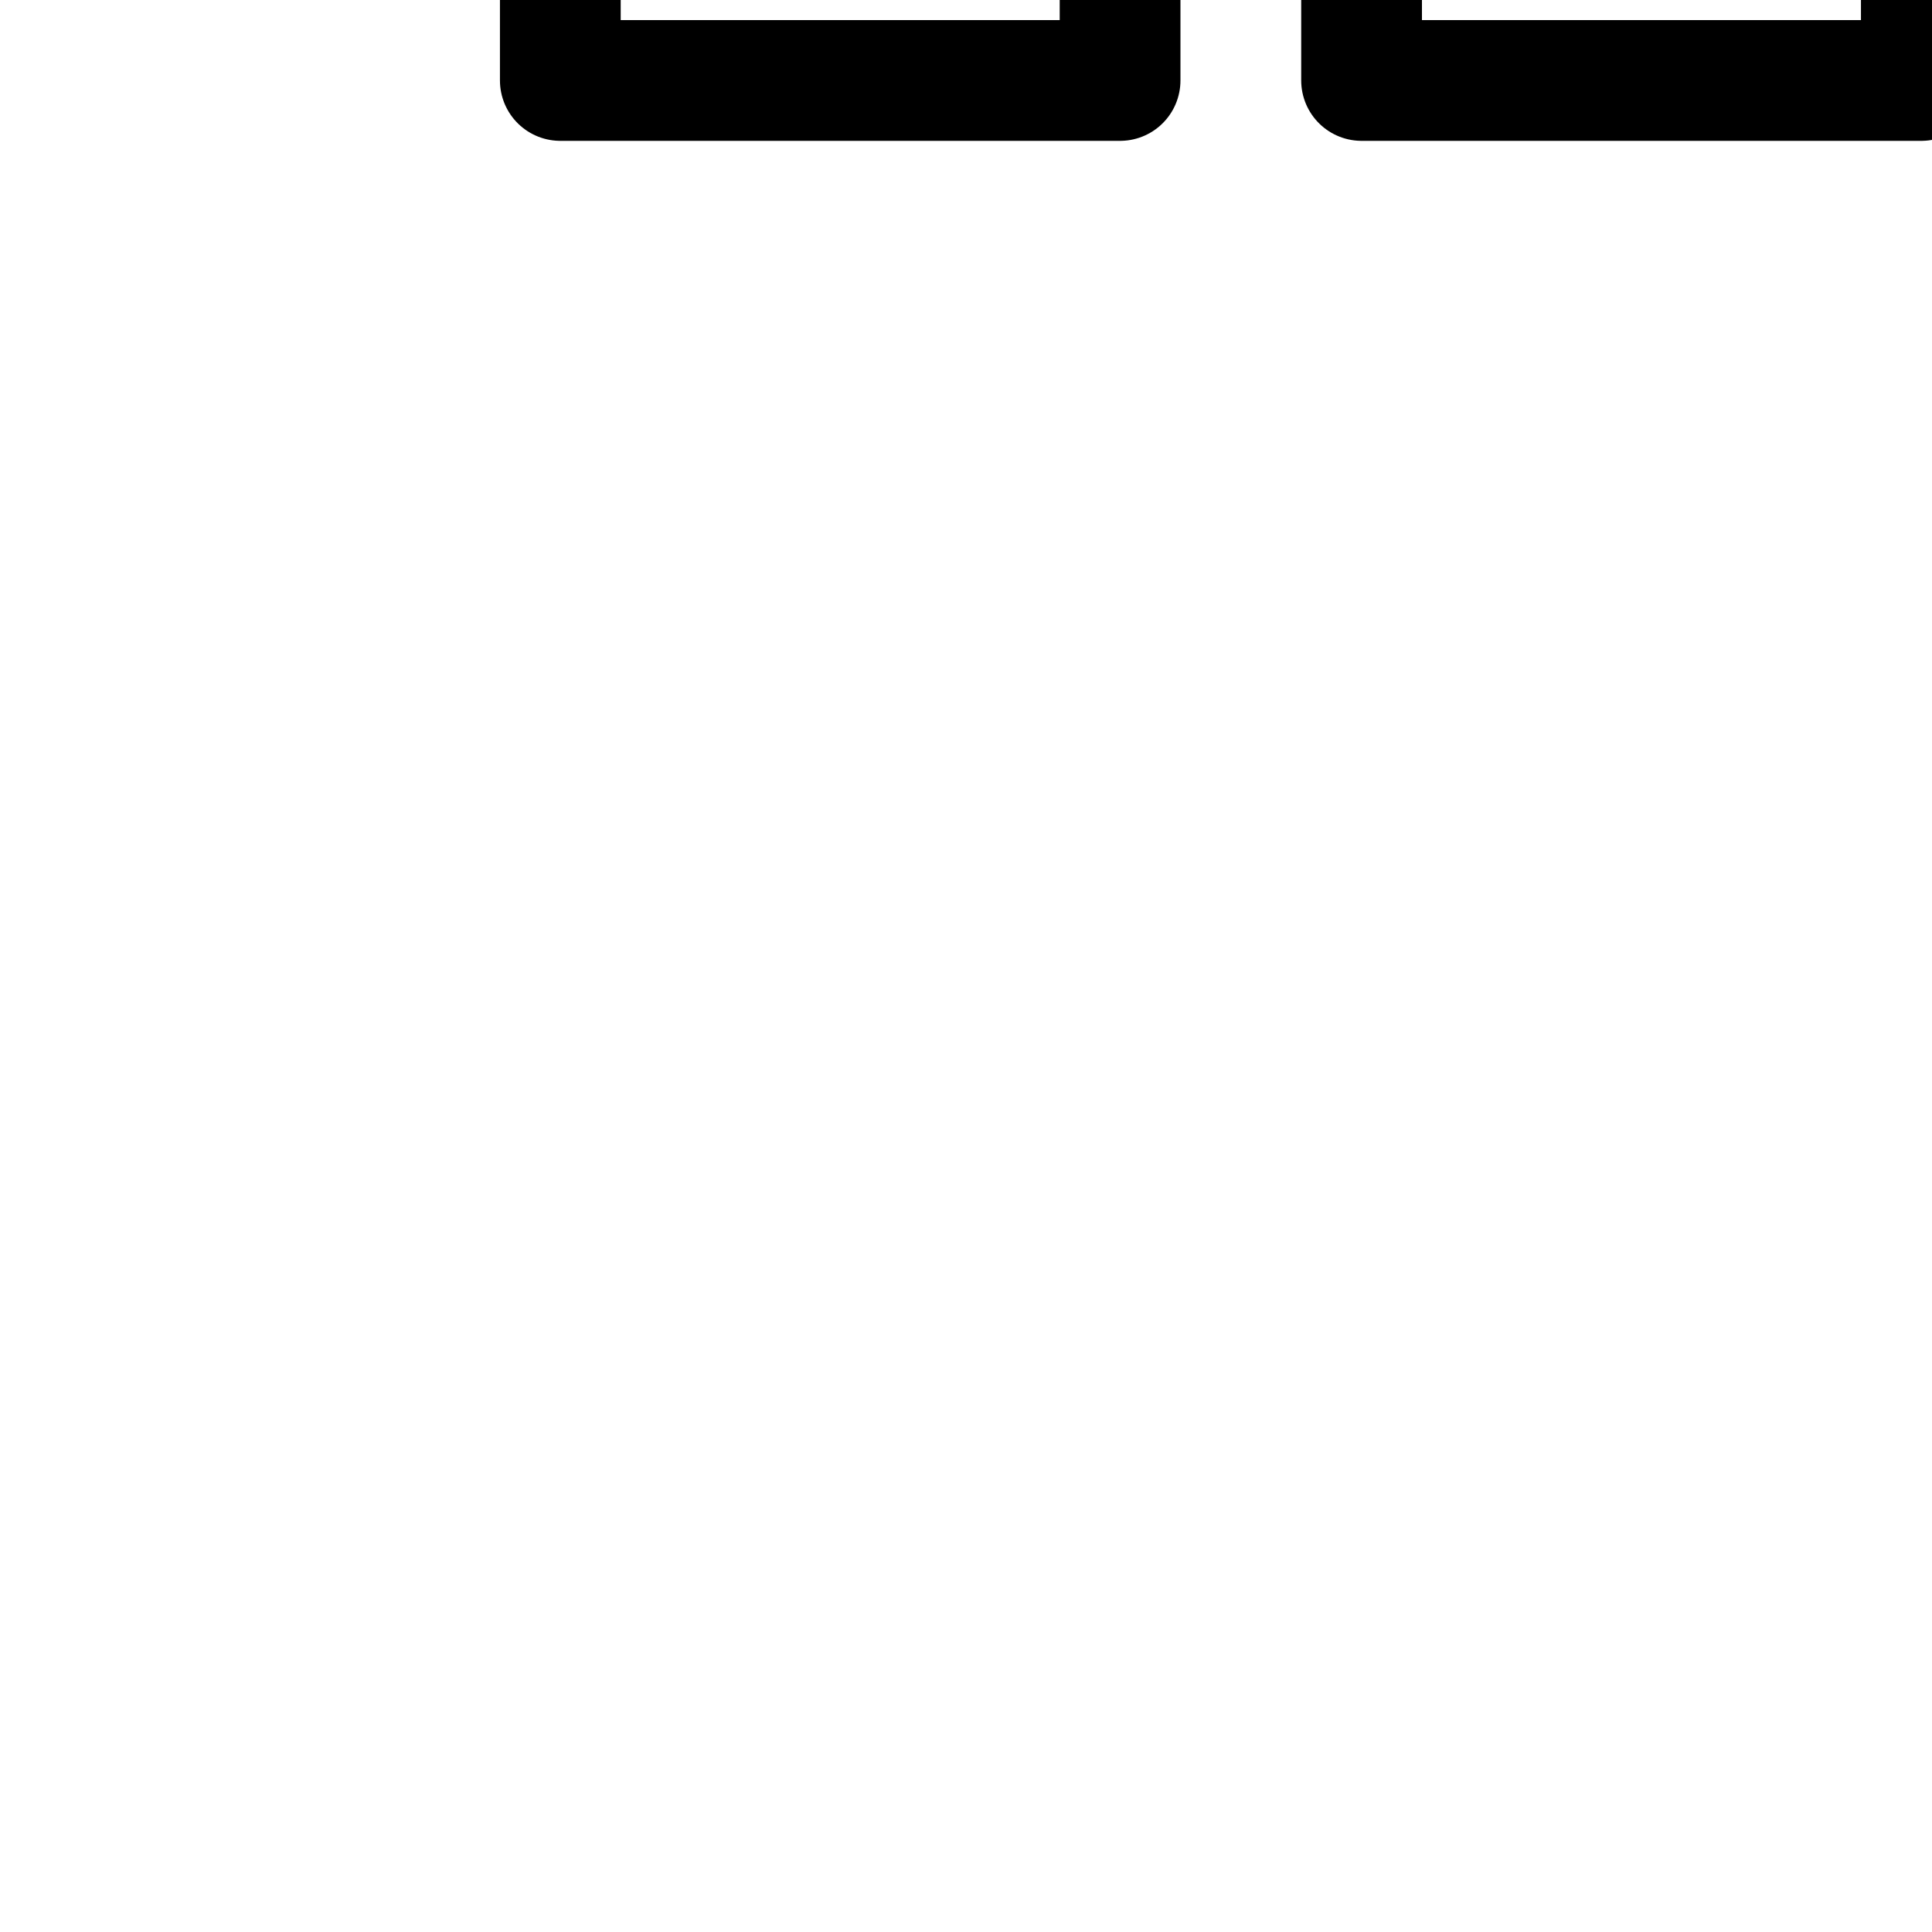 <svg width="24px" height="24px" stroke="currentColor" version="1.1" viewBox="0 -960 960 960" xmlns="http://www.w3.org/2000/svg"><path transform="translate(5.304 -39.975)" x="136.555" y="-786.791" width="278.141" height="286.766" d="m136.56-786.79h278.14v286.77h-278.14zm398.14 0h278.14v286.77h-278.14zm-398.14 406.77h278.14v286.77h-278.14zm398.14 0h278.14v286.77h-278.14z" fill="none" stroke-linecap="round" stroke-linejoin="round" stroke-width="60"/></svg>
